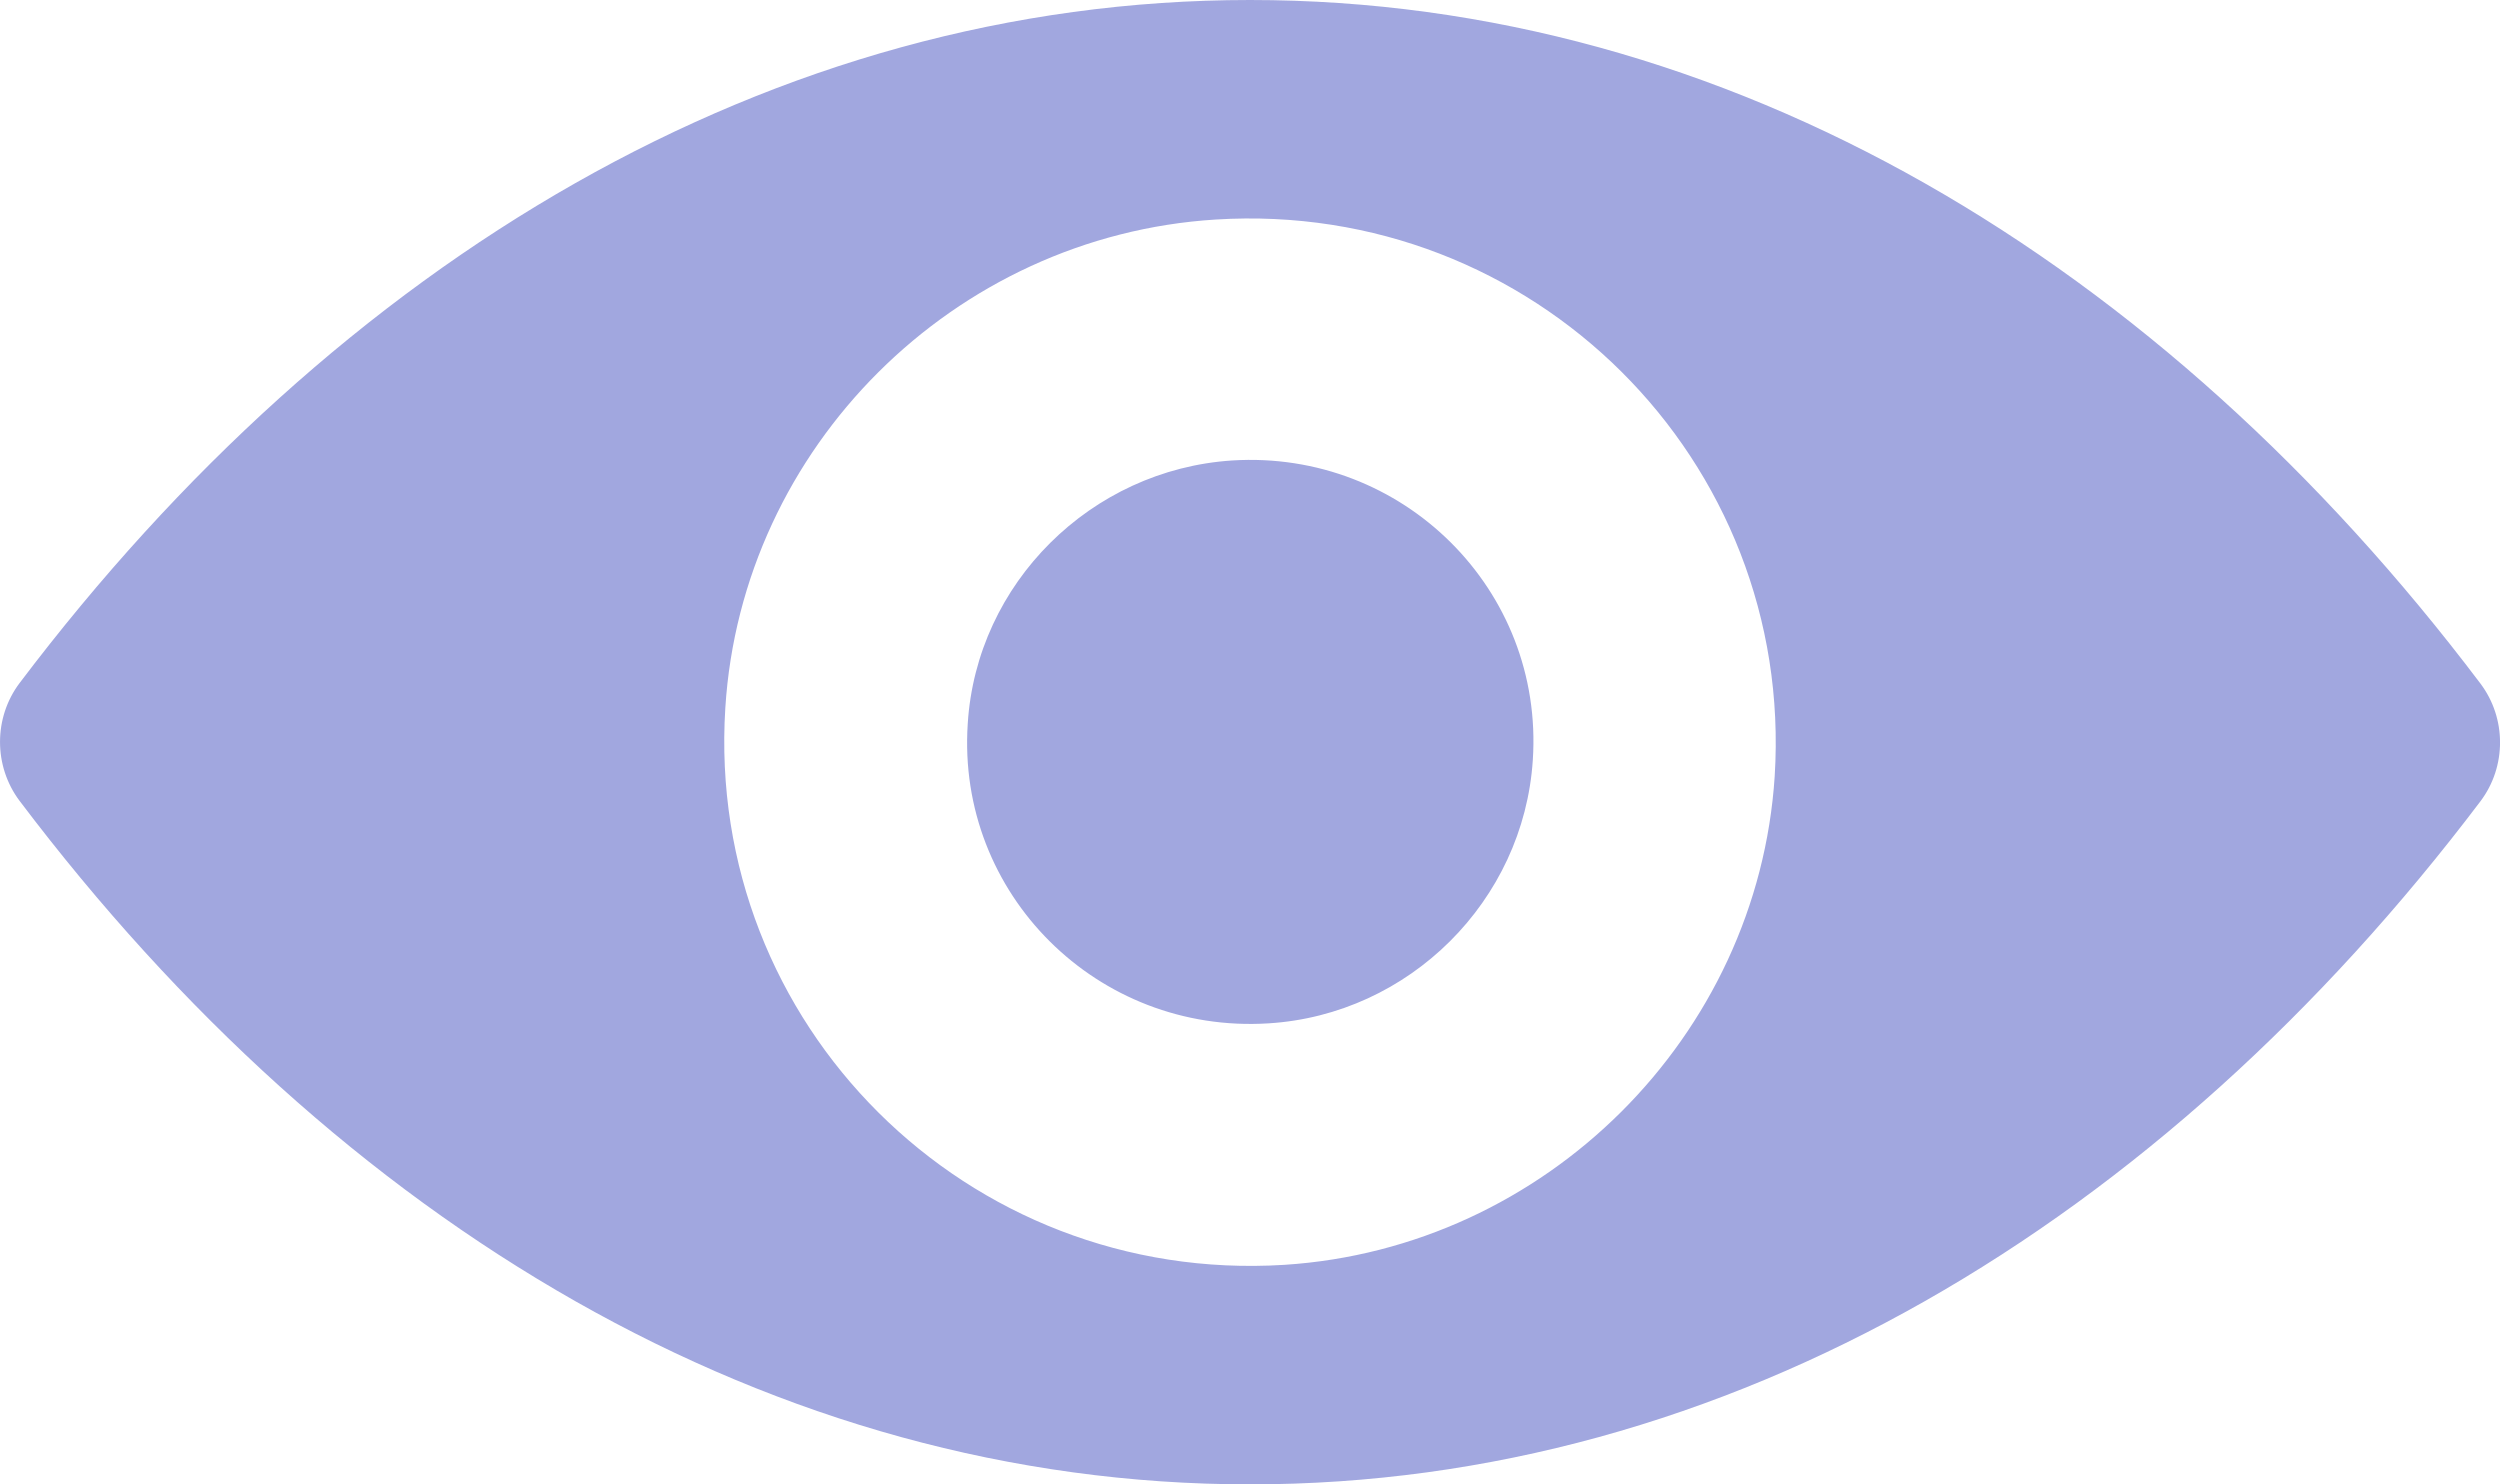 <svg width="32" height="19" viewBox="0 0 32 19" fill="none" xmlns="http://www.w3.org/2000/svg">
<path d="M16 0C9.886 0 4.342 3.332 0.25 8.744C-0.083 9.187 -0.083 9.806 0.25 10.25C4.342 15.668 9.886 19 16 19C22.114 19 27.658 15.668 31.75 10.256C32.084 9.813 32.084 9.194 31.75 8.75C27.658 3.332 22.114 0 16 0ZM16.439 16.19C12.38 16.444 9.029 13.112 9.284 9.063C9.493 5.725 12.21 3.019 15.561 2.81C19.62 2.556 22.971 5.888 22.716 9.937C22.5 13.269 19.784 15.975 16.439 16.19ZM16.236 13.099C14.049 13.236 12.243 11.443 12.387 9.265C12.498 7.466 13.964 6.012 15.771 5.894C17.957 5.757 19.764 7.55 19.62 9.728C19.502 11.534 18.036 12.988 16.236 13.099Z" fill="#A1A7DF"/>
</svg>
